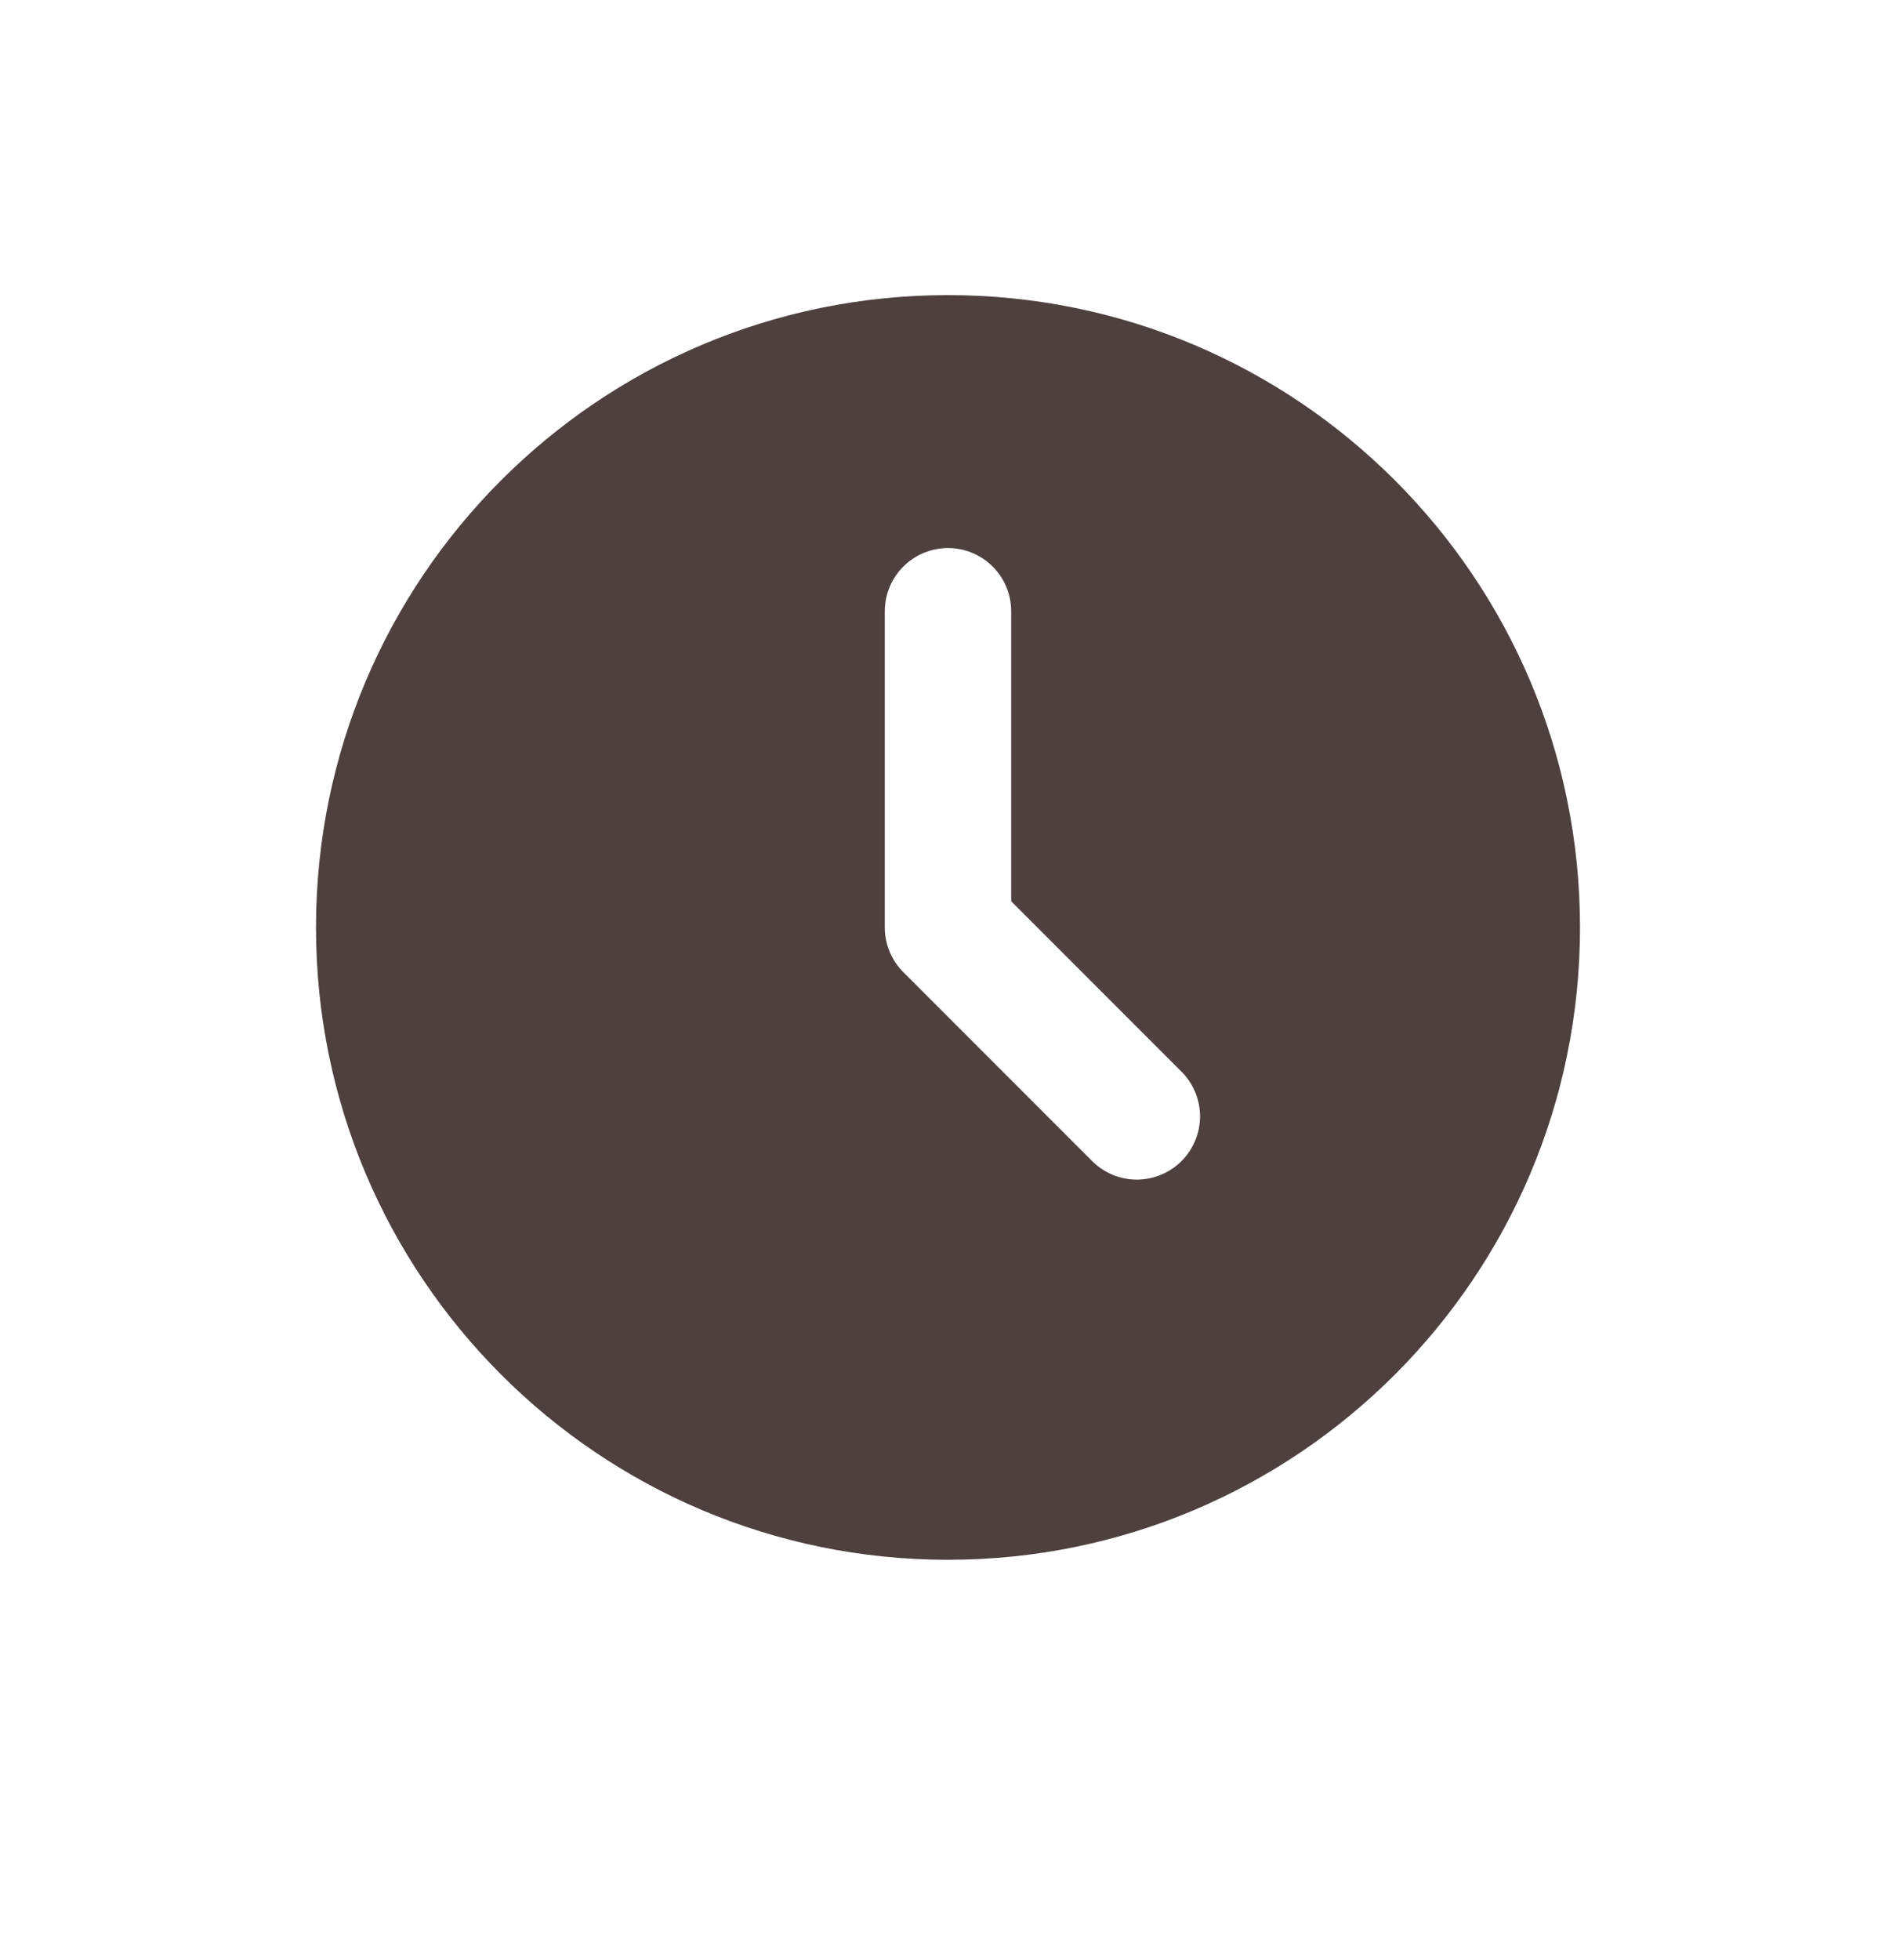 <svg width="30" height="31" viewBox="0 0 30 31" fill="none" xmlns="http://www.w3.org/2000/svg">
<path d="M15 4.667C20.523 4.667 25 9.144 25 14.667C25 20.19 20.523 24.667 15 24.667C9.477 24.667 5 20.19 5 14.667C5 9.144 9.477 4.667 15 4.667ZM15 8.667C14.735 8.667 14.48 8.772 14.293 8.96C14.105 9.147 14 9.402 14 9.667V14.667C14 14.932 14.105 15.187 14.293 15.374L17.293 18.374C17.482 18.556 17.734 18.657 17.996 18.655C18.259 18.652 18.509 18.547 18.695 18.362C18.88 18.176 18.985 17.926 18.988 17.663C18.99 17.401 18.889 17.149 18.707 16.96L16 14.253V9.667C16 9.402 15.895 9.147 15.707 8.96C15.52 8.772 15.265 8.667 15 8.667Z" fill="#4D403E"/>
</svg>
